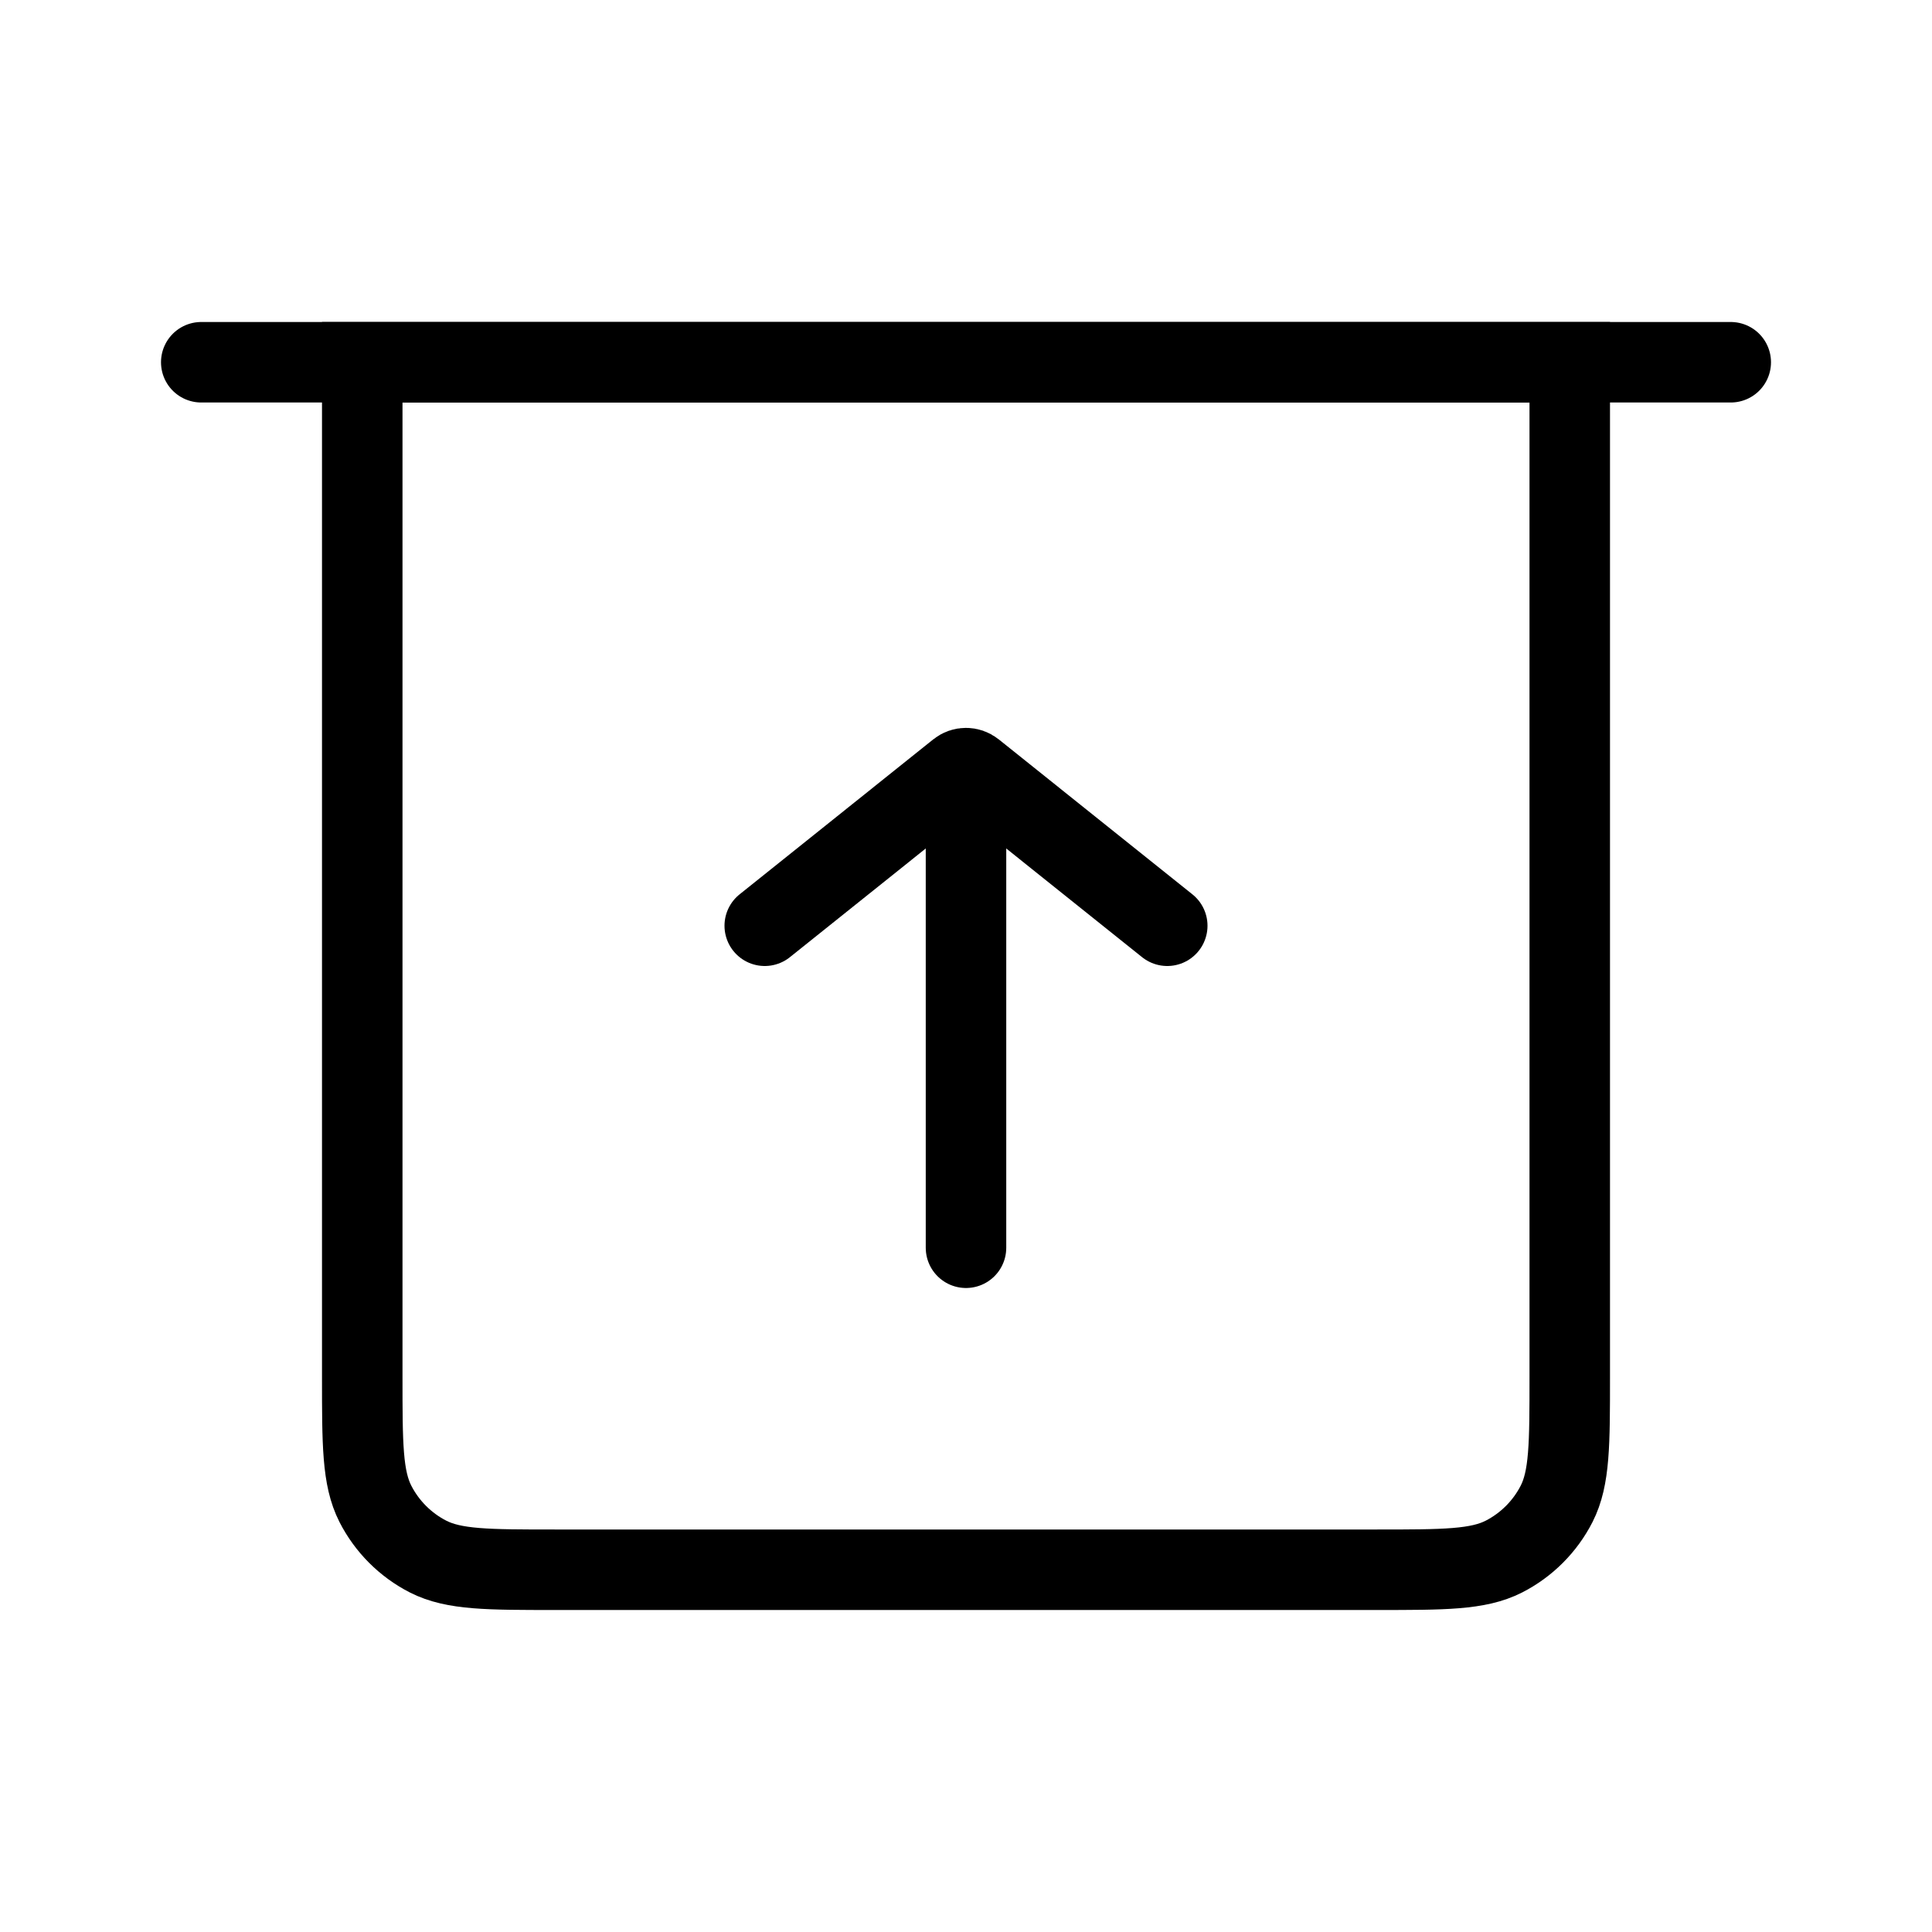 <svg width="24" height="24" viewBox="0 0 24 24" fill="none" xmlns="http://www.w3.org/2000/svg">
<path d="M2.5 4.5H21.5" stroke="currentColor" stroke-linecap="round"/>
<path d="M4.5 4.5H19.5V17.1C19.5 17.94 19.5 18.36 19.337 18.681C19.193 18.963 18.963 19.193 18.681 19.337C18.36 19.5 17.94 19.5 17.1 19.5H6.9C6.06 19.5 5.64 19.5 5.319 19.337C5.037 19.193 4.807 18.963 4.663 18.681C4.5 18.36 4.5 17.94 4.5 17.1V4.5Z" stroke="currentColor" stroke-linecap="round"/>
<path d="M12 15.5V10" stroke="currentColor" stroke-linecap="round"/>
<path d="M9.5 11.5L11.906 9.575C11.961 9.531 12.039 9.531 12.094 9.575L14.5 11.5" stroke="currentColor" stroke-linecap="round"/>
</svg>
